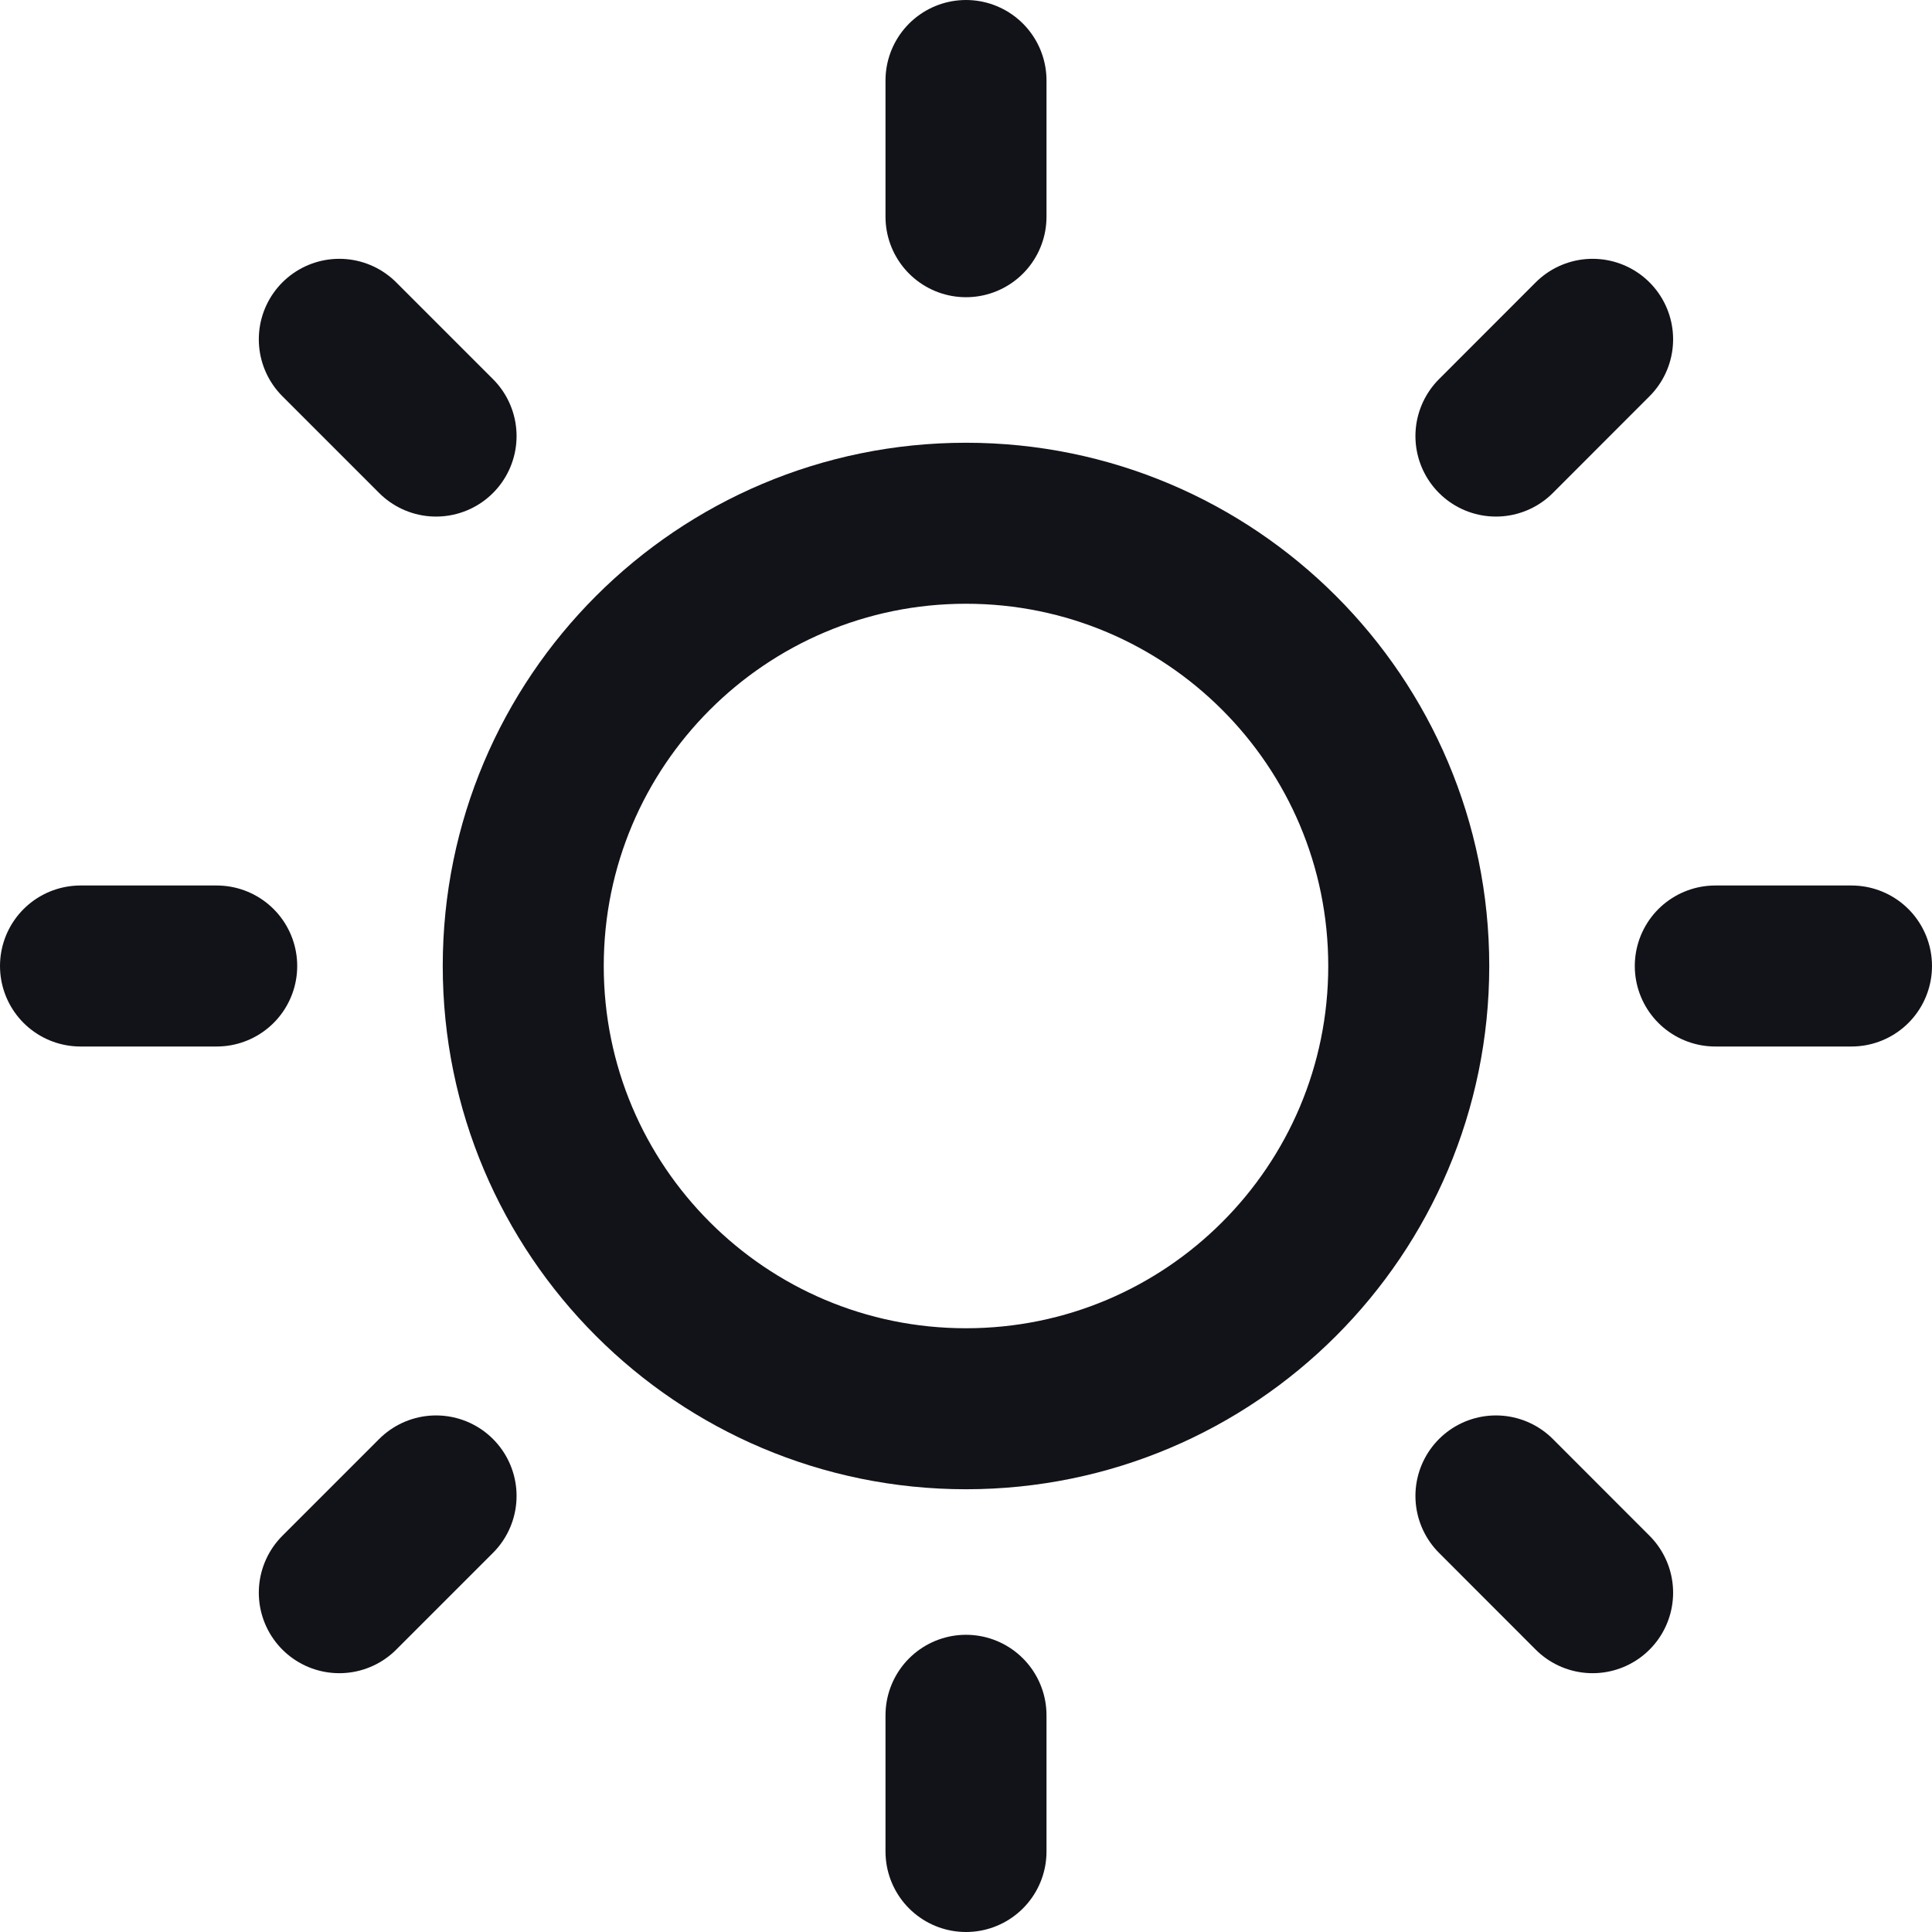 <svg width="24" height="24" viewBox="0 0 24 24" fill="none" xmlns="http://www.w3.org/2000/svg">
<path d="M12 17.5C15.038 17.5 17.5 15.037 17.5 12C17.5 8.962 15.038 6.5 12 6.5C8.962 6.5 6.5 8.962 6.5 12C6.5 15.037 8.962 17.5 12 17.5Z" stroke="#121219" stroke-width="2" stroke-linecap="round" stroke-linejoin="round"/>
<path d="M12 1V2.692" stroke="#121219" stroke-width="2" stroke-linecap="round" stroke-linejoin="round"/>
<path d="M12 21.308V23" stroke="#121219" stroke-width="2" stroke-linecap="round" stroke-linejoin="round"/>
<path d="M23 12H21.308" stroke="#121219" stroke-width="2" stroke-linecap="round" stroke-linejoin="round"/>
<path d="M2.692 12H1" stroke="#121219" stroke-width="2" stroke-linecap="round" stroke-linejoin="round"/>
<path d="M19.784 4.215L18.583 5.417" stroke="#121219" stroke-width="2" stroke-linecap="round" stroke-linejoin="round"/>
<path d="M5.417 18.583L4.215 19.785" stroke="#121219" stroke-width="2" stroke-linecap="round" stroke-linejoin="round"/>
<path d="M19.784 19.785L18.583 18.583" stroke="#121219" stroke-width="2" stroke-linecap="round" stroke-linejoin="round"/>
<path d="M5.417 5.417L4.215 4.215" stroke="#121219" stroke-width="2" stroke-linecap="round" stroke-linejoin="round"/>
</svg>

